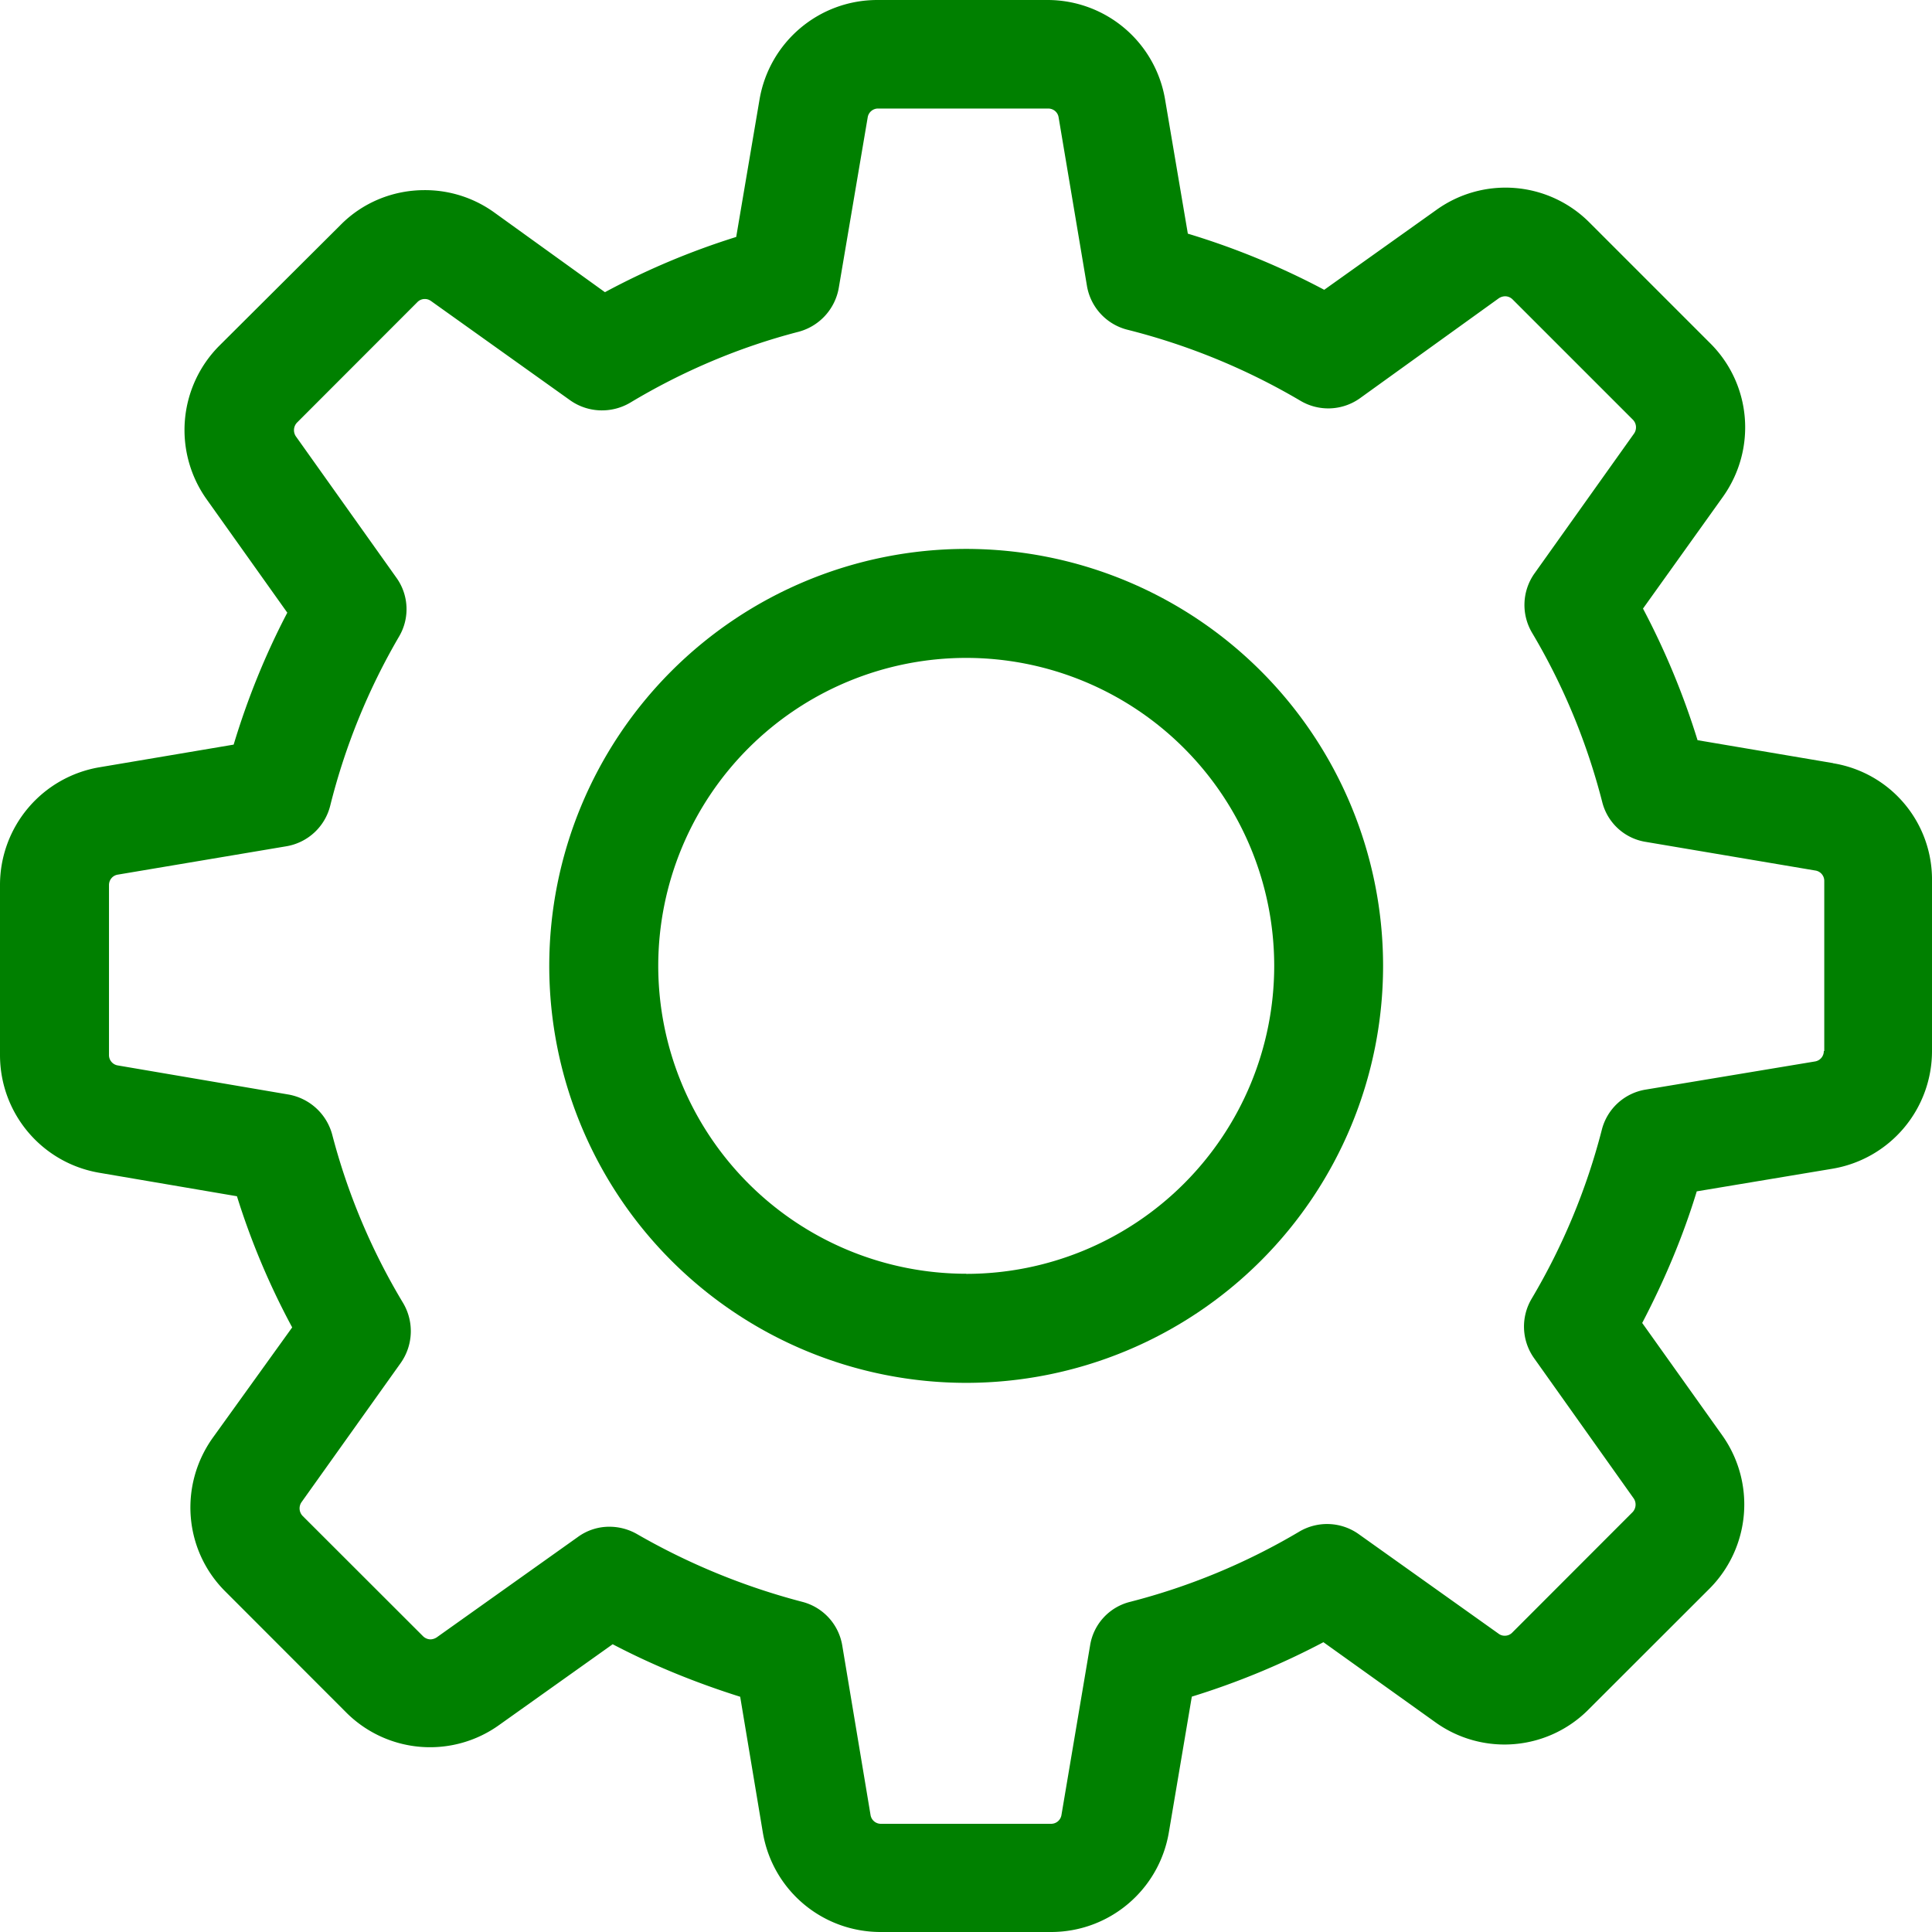 <svg width="17" height="17" viewBox="0 0 17 17" fill="none" xmlns="http://www.w3.org/2000/svg"><path d="M16.13 6.715l-1.193-.202a6.74 6.74 0 0 0-.48-1.158l.703-.983c.299-.42.252-.991-.113-1.353L13.988 1.96a1.042 1.042 0 0 0-1.349-.113l-.987.703a6.667 6.667 0 0 0-1.2-.494l-.2-1.179A1.049 1.049 0 0 0 9.216 0H7.72c-.514 0-.951.37-1.037.877l-.205 1.208a6.572 6.572 0 0 0-1.155.486l-.976-.703a1.043 1.043 0 0 0-.611-.195c-.28 0-.547.11-.742.309L1.932 3.04a1.051 1.051 0 0 0-.114 1.353l.71.998c-.195.373-.351.76-.472 1.161l-1.179.199A1.05 1.05 0 0 0 0 7.788v1.495c0 .515.37.952.877 1.037l1.208.206c.124.398.287.785.486 1.154l-.7.973c-.298.42-.252.991.114 1.353l1.058 1.059a1.043 1.043 0 0 0 1.35.113l.998-.71c.359.188.735.34 1.122.462l.199 1.193c.085.508.522.877 1.037.877h1.499c.514 0 .951-.37 1.037-.877l.202-1.194a6.738 6.738 0 0 0 1.158-.479l.983.703a1.042 1.042 0 0 0 1.353-.114l1.059-1.058a1.05 1.05 0 0 0 .113-1.353l-.703-.987c.195-.373.359-.76.48-1.158l1.193-.199A1.05 1.05 0 0 0 17 9.247V7.753a1.036 1.036 0 0 0-.87-1.037zm-.082 2.533a.092.092 0 0 1-.078.092l-1.492.248a.477.477 0 0 0-.383.352 5.687 5.687 0 0 1-.618 1.488.48.48 0 0 0 .021.522l.878 1.236a.097.097 0 0 1-.011.12l-1.058 1.059a.09.09 0 0 1-.068.028.087.087 0 0 1-.053-.018l-1.232-.877a.48.48 0 0 0-.523-.02 5.686 5.686 0 0 1-1.487.617.471.471 0 0 0-.352.383L9.34 15.97a.092.092 0 0 1-.092.078H7.752a.092.092 0 0 1-.092-.078l-.249-1.492a.477.477 0 0 0-.351-.383 5.903 5.903 0 0 1-1.456-.597.49.49 0 0 0-.242-.064.468.468 0 0 0-.277.09l-1.243.884a.106.106 0 0 1-.053.017.095.095 0 0 1-.067-.028l-1.059-1.058a.096.096 0 0 1-.01-.121l.873-1.225a.486.486 0 0 0 .022-.526 5.631 5.631 0 0 1-.625-1.484.486.486 0 0 0-.384-.352l-1.502-.256a.092.092 0 0 1-.078-.092V7.788c0-.046.032-.085.078-.092l1.48-.249a.48.48 0 0 0 .388-.355A5.679 5.679 0 0 1 3.512 5.6a.474.474 0 0 0-.025-.518l-.884-1.243a.097.097 0 0 1 .01-.12l1.059-1.06a.09.09 0 0 1 .067-.028c.022 0 .04.008.054.018l1.225.874c.156.11.362.117.526.021.461-.277.962-.49 1.484-.625a.486.486 0 0 0 .352-.383l.255-1.503a.092.092 0 0 1 .093-.078h1.495c.046 0 .085.032.092.078l.249 1.481a.48.48 0 0 0 .355.387 5.765 5.765 0 0 1 1.523.625.48.48 0 0 0 .522-.02l1.225-.882a.106.106 0 0 1 .054-.017c.014 0 .042.003.067.028l1.058 1.058a.096.096 0 0 1 .011.121l-.877 1.232a.48.48 0 0 0-.021.522c.277.466.483.966.617 1.488a.471.471 0 0 0 .384.352l1.492.252a.092.092 0 0 1 .078.092v1.496h-.004z" fill="green"/><path d="M8.502 4.83A3.67 3.67 0 0 0 4.833 8.5a3.67 3.67 0 0 0 3.669 3.668A3.67 3.67 0 0 0 12.17 8.5a3.67 3.67 0 0 0-3.668-3.67zm0 6.378a2.711 2.711 0 0 1-2.71-2.71 2.711 2.711 0 0 1 2.71-2.709 2.711 2.711 0 0 1 2.71 2.71 2.711 2.711 0 0 1-2.71 2.71z" fill="green"/></svg>